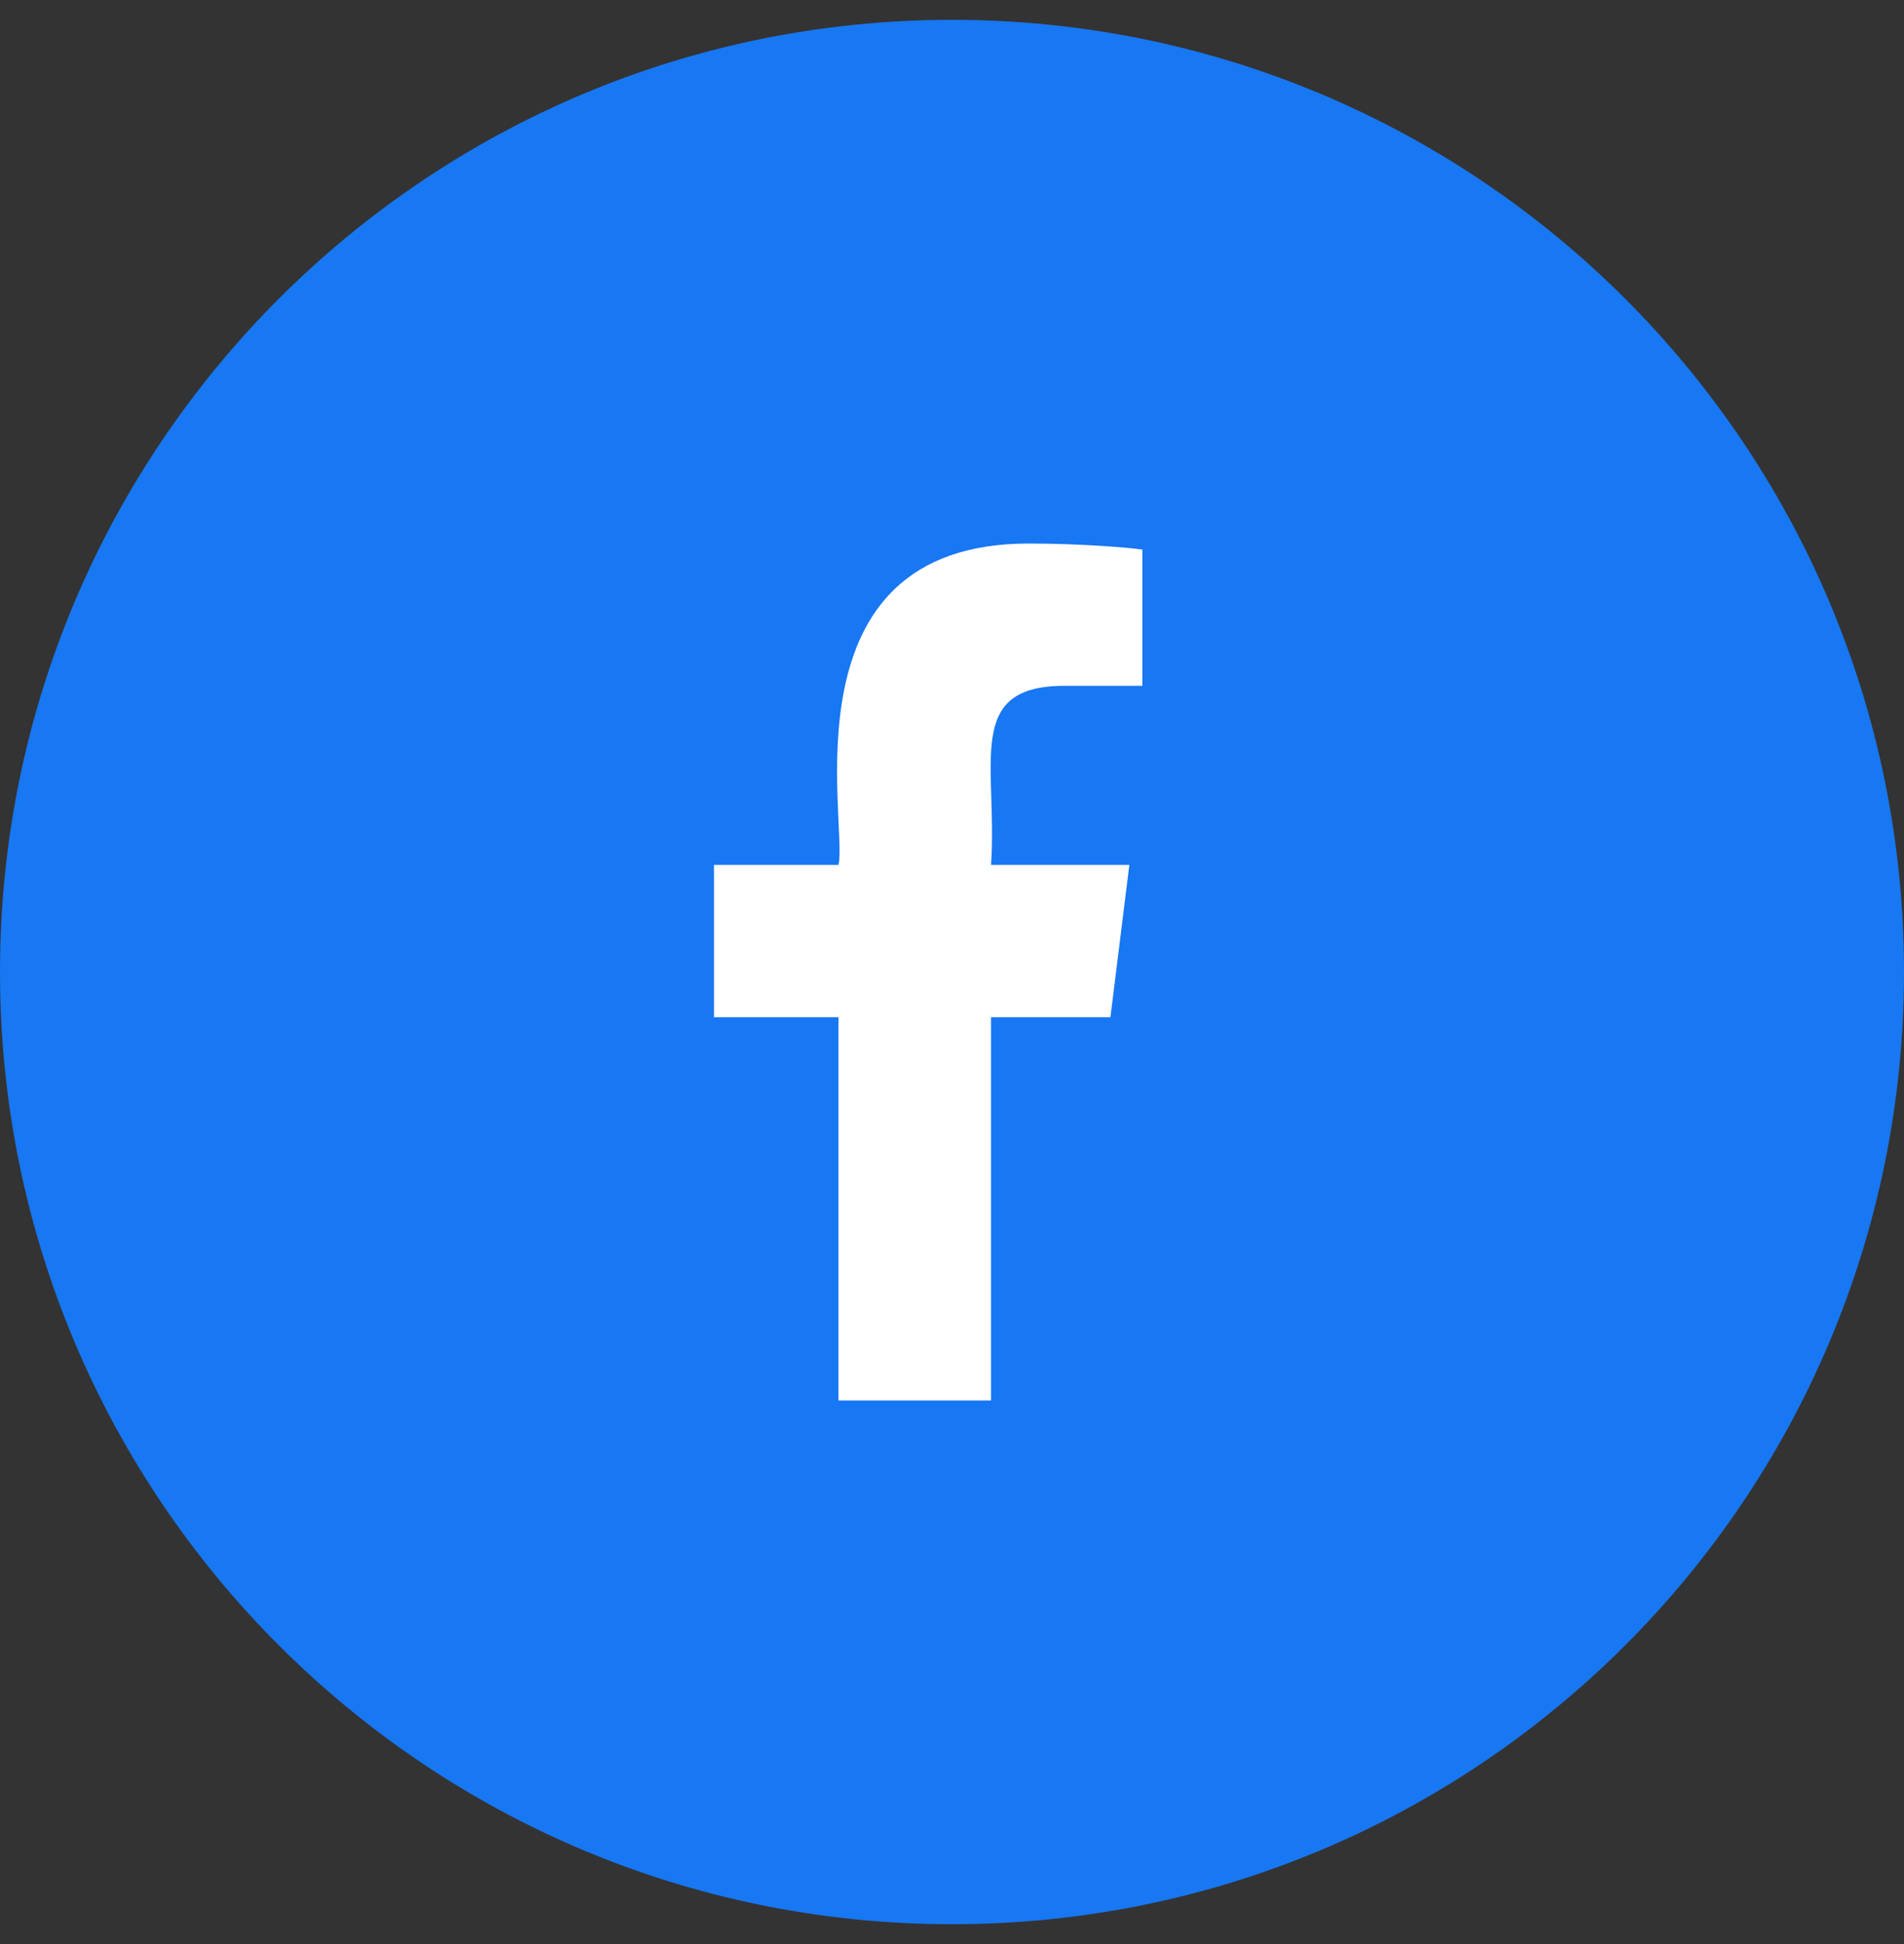 <svg width="48" height="49" viewBox="0 0 48 49" fill="none" xmlns="http://www.w3.org/2000/svg">
<rect x="0" y="0" width="48" height="49" fill="#333333" stroke="none"/>
<path d="M24 48.5C37.255 48.5 48 37.755 48 24.5C48 11.245 37.255 0.5 24 0.5C10.745 0.5 0 11.245 0 24.5C0 37.755 10.745 48.5 24 48.5Z" fill="#1877F2"/>
<path d="M26.828 17.287H28.8V13.852C28.46 13.804 27.29 13.7 25.927 13.7C19.69 13.7 21.386 20.764 21.138 21.8H18V25.639H21.137V35.299H24.984V25.639H27.994L28.471 21.8H24.984C25.152 19.258 24.299 17.287 26.828 17.287Z" fill="white"/>
</svg>
